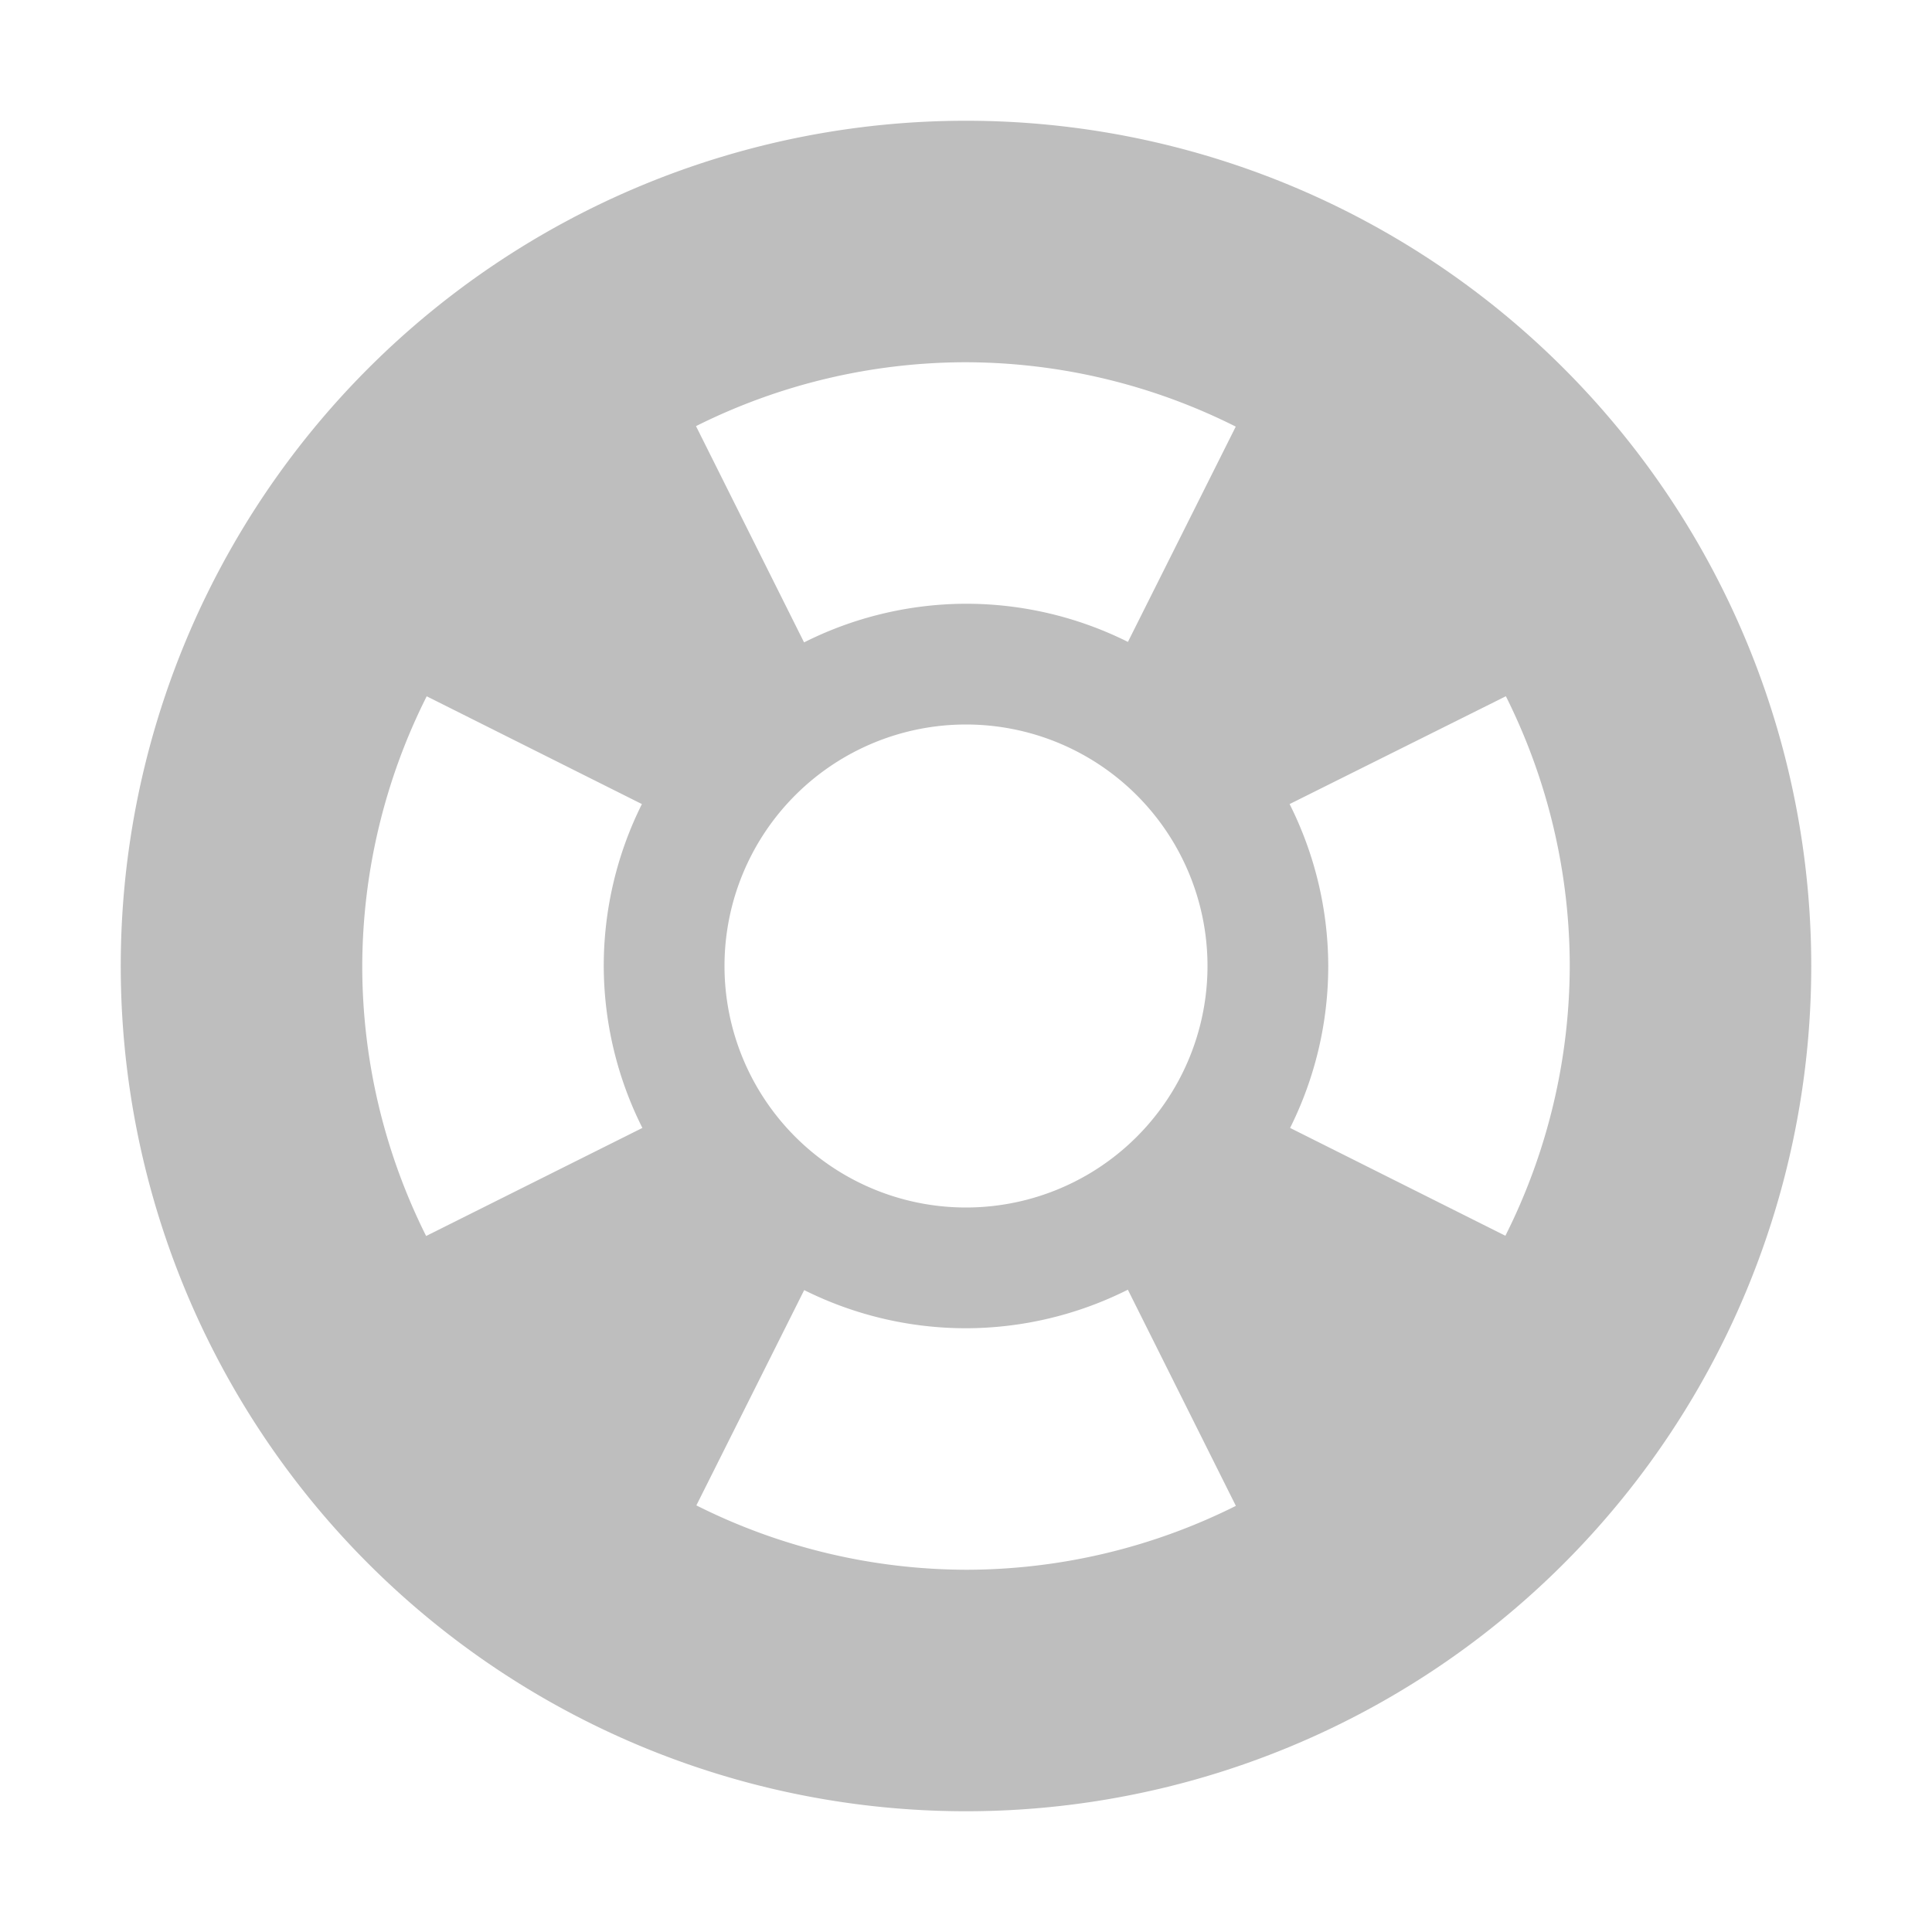 <svg width="16" height="16" version="1.1" xmlns="http://www.w3.org/2000/svg">
 <path fill="#bebebe" d="m8 1a7 7 0 0 0 -7 7 7 7 0 0 0 7 7 7 7 0 0 0 7 -7 7 7 0 0 0 -7 -7zm0 2a5 5 0 0 1 2.234 0.533l-0.893 1.783a3 3 0 0 0 -1.342 -0.316 3 3 0 0 0 -1.34 0.32l-0.895-1.791a5 5 0 0 1 2.234 -0.529zm-4.467 2.766 1.783 0.893a3 3 0 0 0 -0.316 1.342 3 3 0 0 0 0.32 1.34l-1.791 0.895a5 5 0 0 1 -0.529 -2.234 5 5 0 0 1 0.533 -2.234zm8.938 0a5 5 0 0 1 0.529 2.234 5 5 0 0 1 -0.533 2.234l-1.783-0.893a3 3 0 0 0 0.316 -1.342 3 3 0 0 0 -0.32 -1.34zm-4.471 0.234a2 2 0 0 1 2 2 2 2 0 0 1 -2 2 2 2 0 0 1 -2 -2 2 2 0 0 1 2 -2zm1.34 4.68 0.895 1.791a5 5 0 0 1 -2.234 0.529 5 5 0 0 1 -2.234 -0.533l0.893-1.783a3 3 0 0 0 1.342 0.316 3 3 0 0 0 1.34 -0.32z"/>
</svg>
